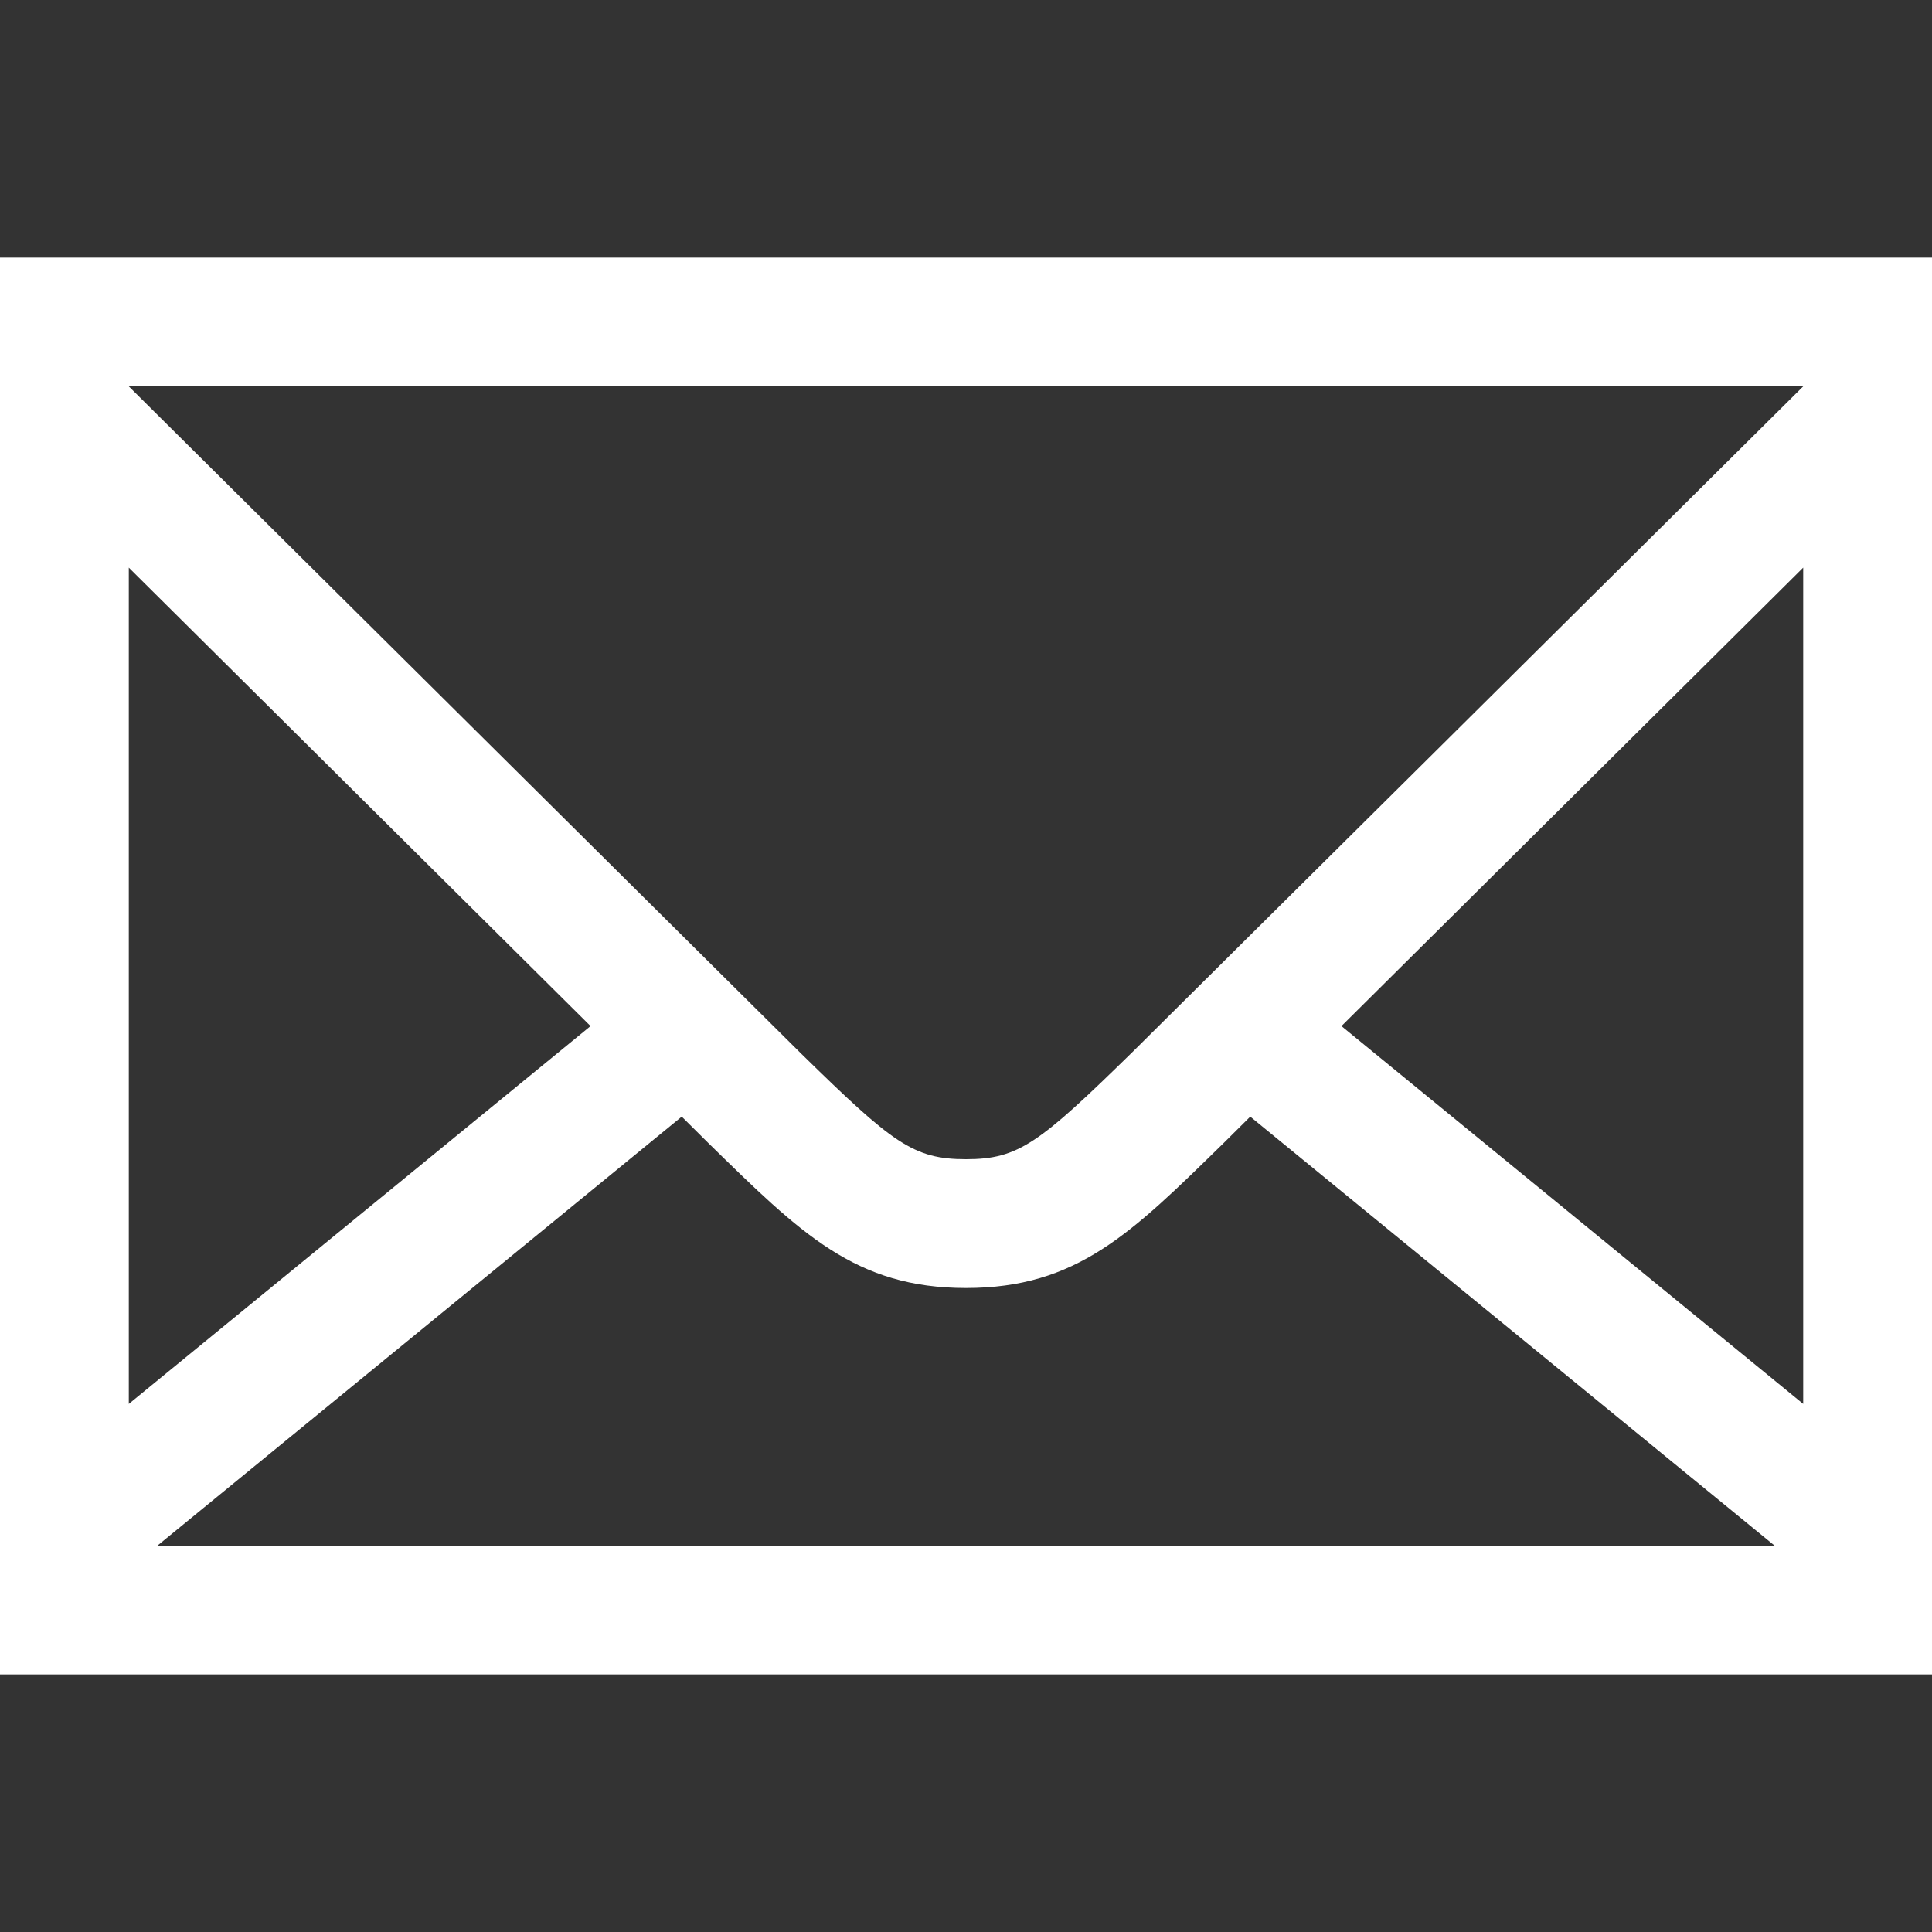 <?xml version="1.0" encoding="iso-8859-1"?>
<!-- Generator: Adobe Illustrator 14.0.0, SVG Export Plug-In . SVG Version: 6.00 Build 43363)  -->
<!DOCTYPE svg PUBLIC "-//W3C//DTD SVG 1.1//EN" "http://www.w3.org/Graphics/SVG/1.1/DTD/svg11.dtd">
<svg version="1.1" id="Layer_1" xmlns="http://www.w3.org/2000/svg" xmlns:xlink="http://www.w3.org/1999/xlink" x="0px" y="0px"
	 width="30px" height="30px" viewBox="0 0 30 30" style="enable-background:new 0 0 30 30;" xml:space="preserve">
<rect x="0" y="0" width="30" height="30" fill="#333333" stroke="none"/>
<path style="fill:#fff" d="M0,4v22h30V4H0z M17.591,16.33C16.137,17.753,15.819,18,15,18s-1.137-0.247-2.555-1.635L2,6h26L17.591,16.33z M2,8.814
	l7.17,7.119L2,21.8V8.814z M2.445,24l8.141-6.661L11,17.75c1.438,1.406,2.281,2.25,4,2.25s2.563-0.844,4-2.25l0.414-0.411L27.555,24
	H2.445z M28,21.8l-7.17-5.867L28,8.814V21.8z"/>
</svg>
